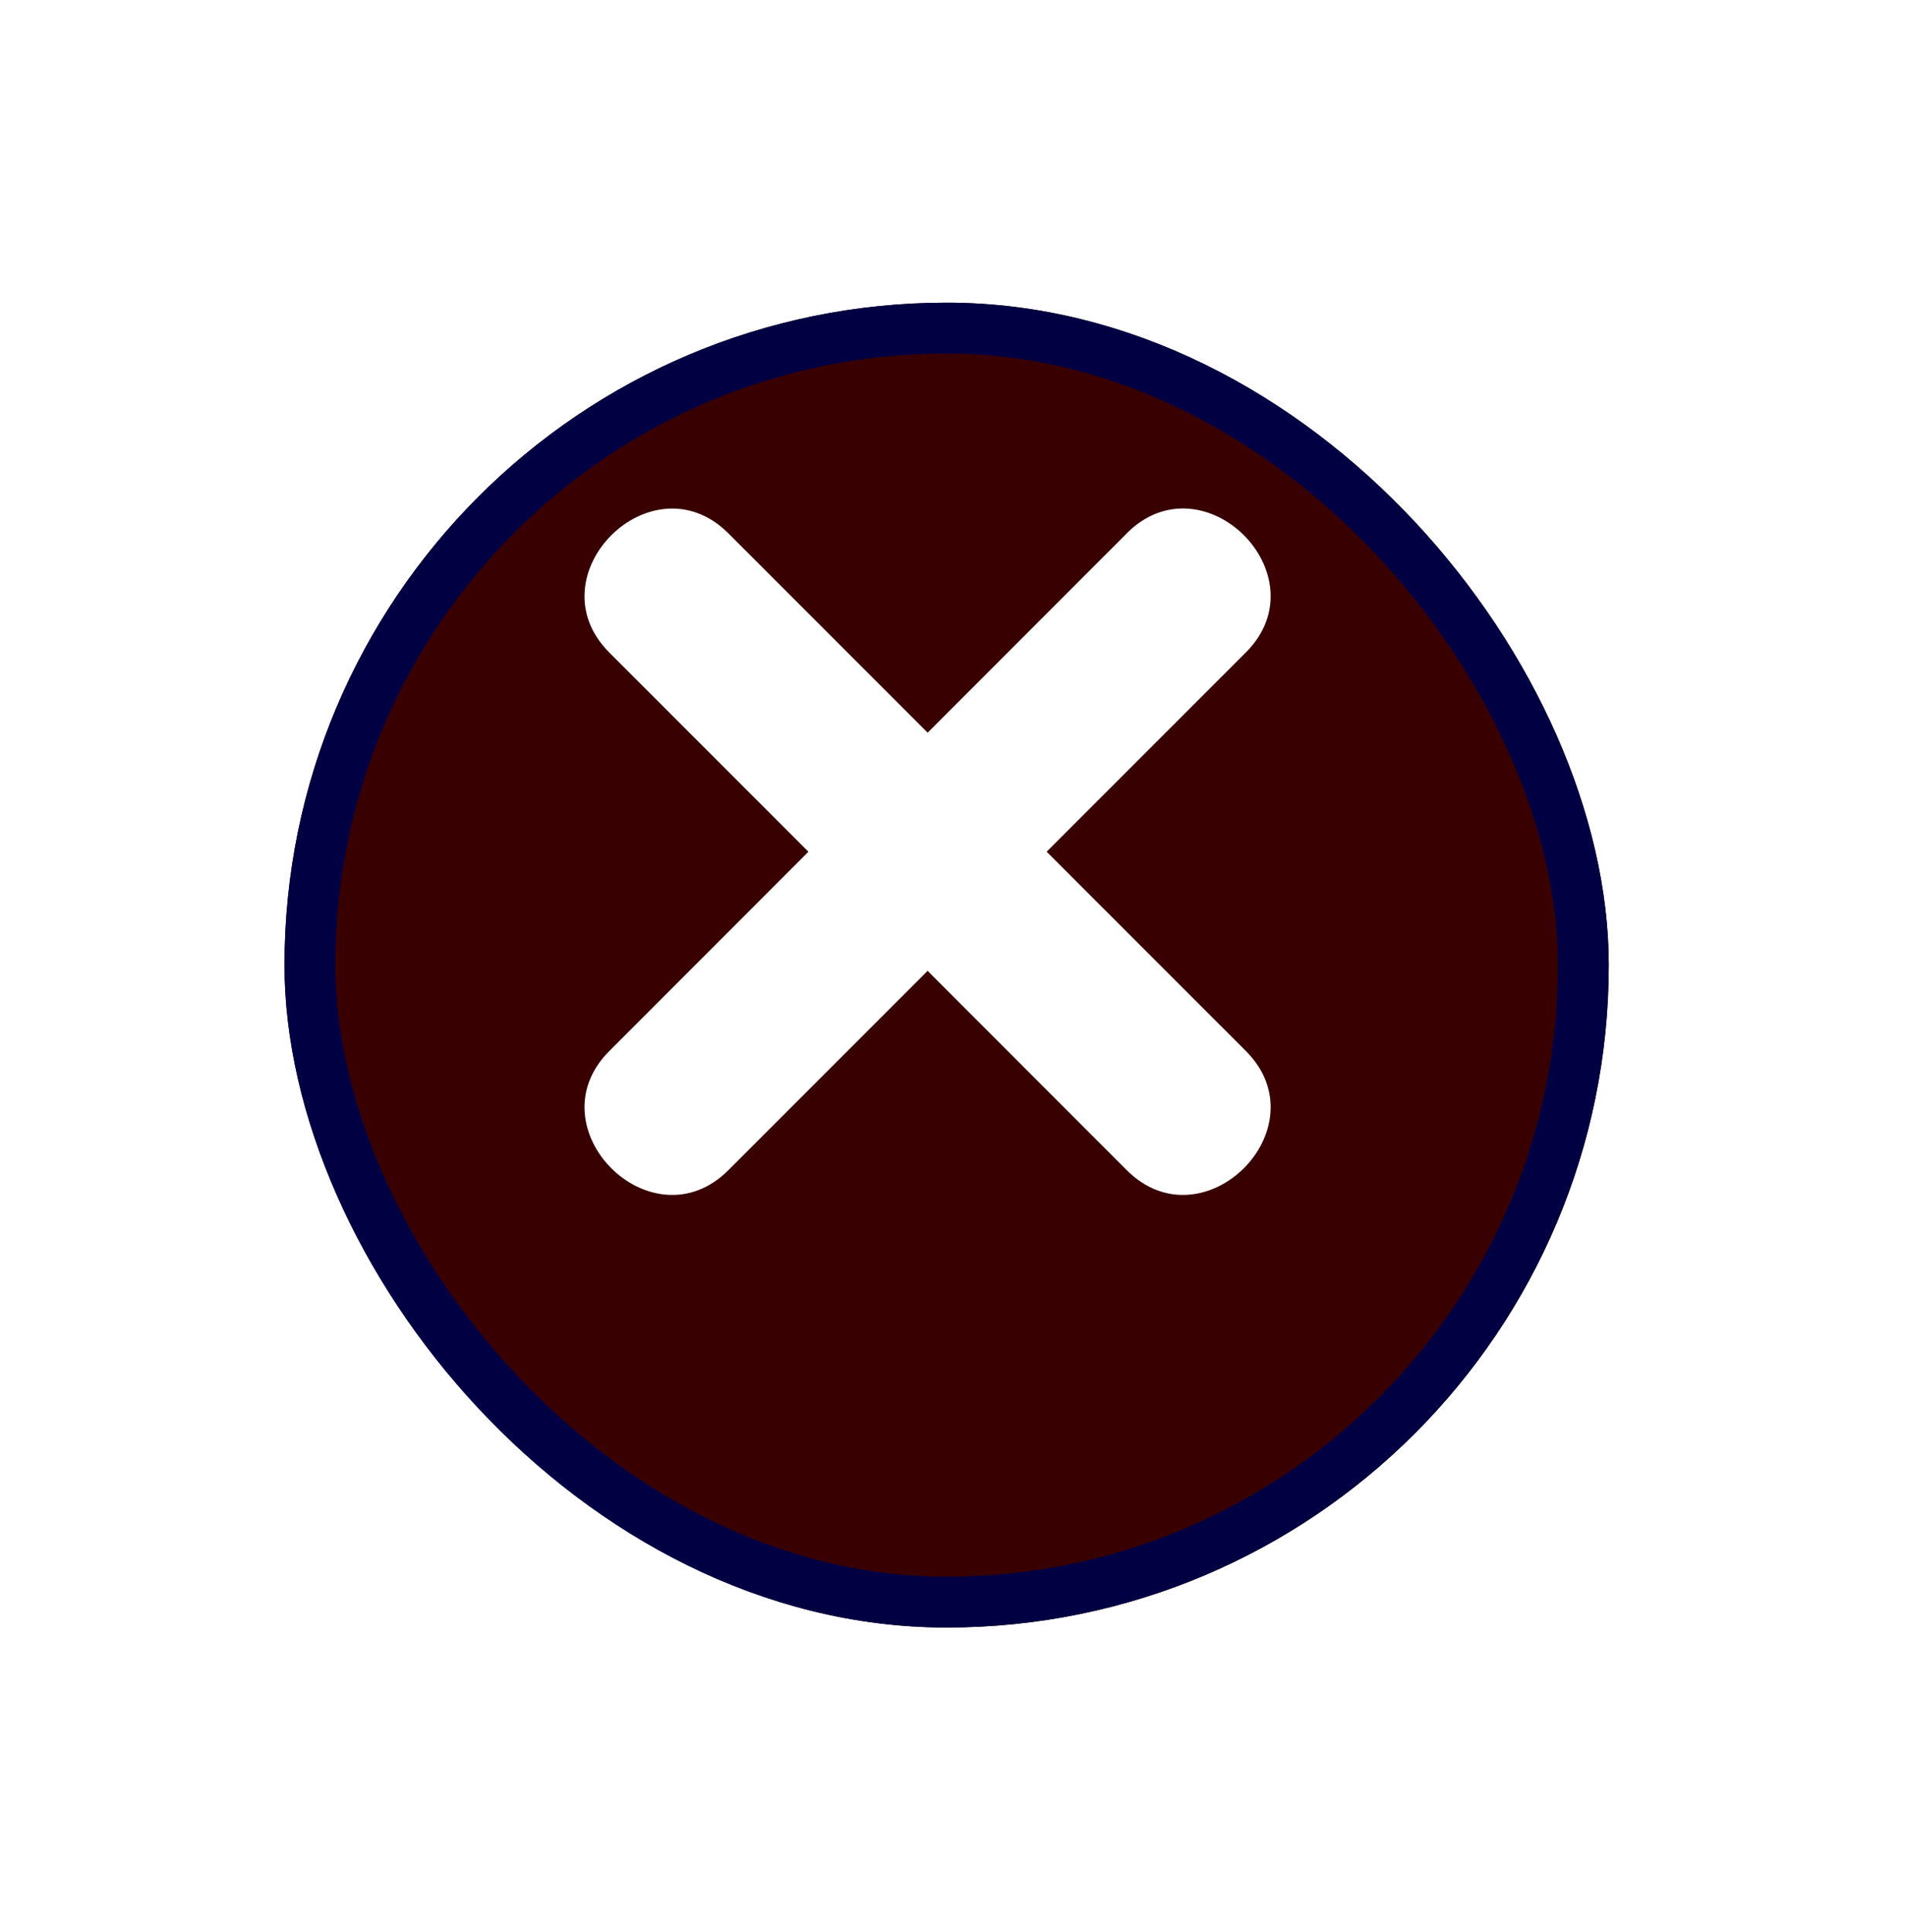<svg width="75" height="76" viewBox="0 0 75 76" fill="none" xmlns="http://www.w3.org/2000/svg">
<g filter="url(#filter0_d_3_133)">
<rect x="11.195" y="7.905" width="52.109" height="52.109" rx="26.055" fill="#390000"/>
<rect x="12.195" y="8.905" width="50.109" height="50.109" rx="25.055" stroke="#010042" stroke-width="2"/>
</g>
<path d="M44.337 20.979C41.726 23.592 39.11 26.205 36.502 28.818C33.889 26.206 31.276 23.593 28.662 20.979C25.639 17.957 20.954 22.644 23.976 25.666C26.588 28.276 29.203 30.89 31.811 33.5C29.201 36.112 26.587 38.726 23.976 41.339C20.954 44.36 25.641 49.045 28.662 46.025C31.274 43.412 33.887 40.799 36.502 38.186C39.115 40.799 41.726 43.411 44.337 46.025C47.36 49.045 52.045 44.36 49.025 41.339C46.412 38.726 43.799 36.114 41.185 33.5C43.799 30.888 46.412 28.274 49.025 25.661C52.045 22.641 47.36 17.954 44.337 20.976" fill="white"/>
<defs>
<filter id="filter0_d_3_133" x="0.195" y="0.905" width="74.109" height="74.109" filterUnits="userSpaceOnUse" color-interpolation-filters="sRGB">
<feFlood flood-opacity="0" result="BackgroundImageFix"/>
<feColorMatrix in="SourceAlpha" type="matrix" values="0 0 0 0 0 0 0 0 0 0 0 0 0 0 0 0 0 0 127 0" result="hardAlpha"/>
<feMorphology radius="1" operator="dilate" in="SourceAlpha" result="effect1_dropShadow_3_133"/>
<feOffset dy="4"/>
<feGaussianBlur stdDeviation="5"/>
<feComposite in2="hardAlpha" operator="out"/>
<feColorMatrix type="matrix" values="0 0 0 0 1 0 0 0 0 1 0 0 0 0 1 0 0 0 0.37 0"/>
<feBlend mode="normal" in2="BackgroundImageFix" result="effect1_dropShadow_3_133"/>
<feBlend mode="normal" in="SourceGraphic" in2="effect1_dropShadow_3_133" result="shape"/>
</filter>
</defs>
</svg>

